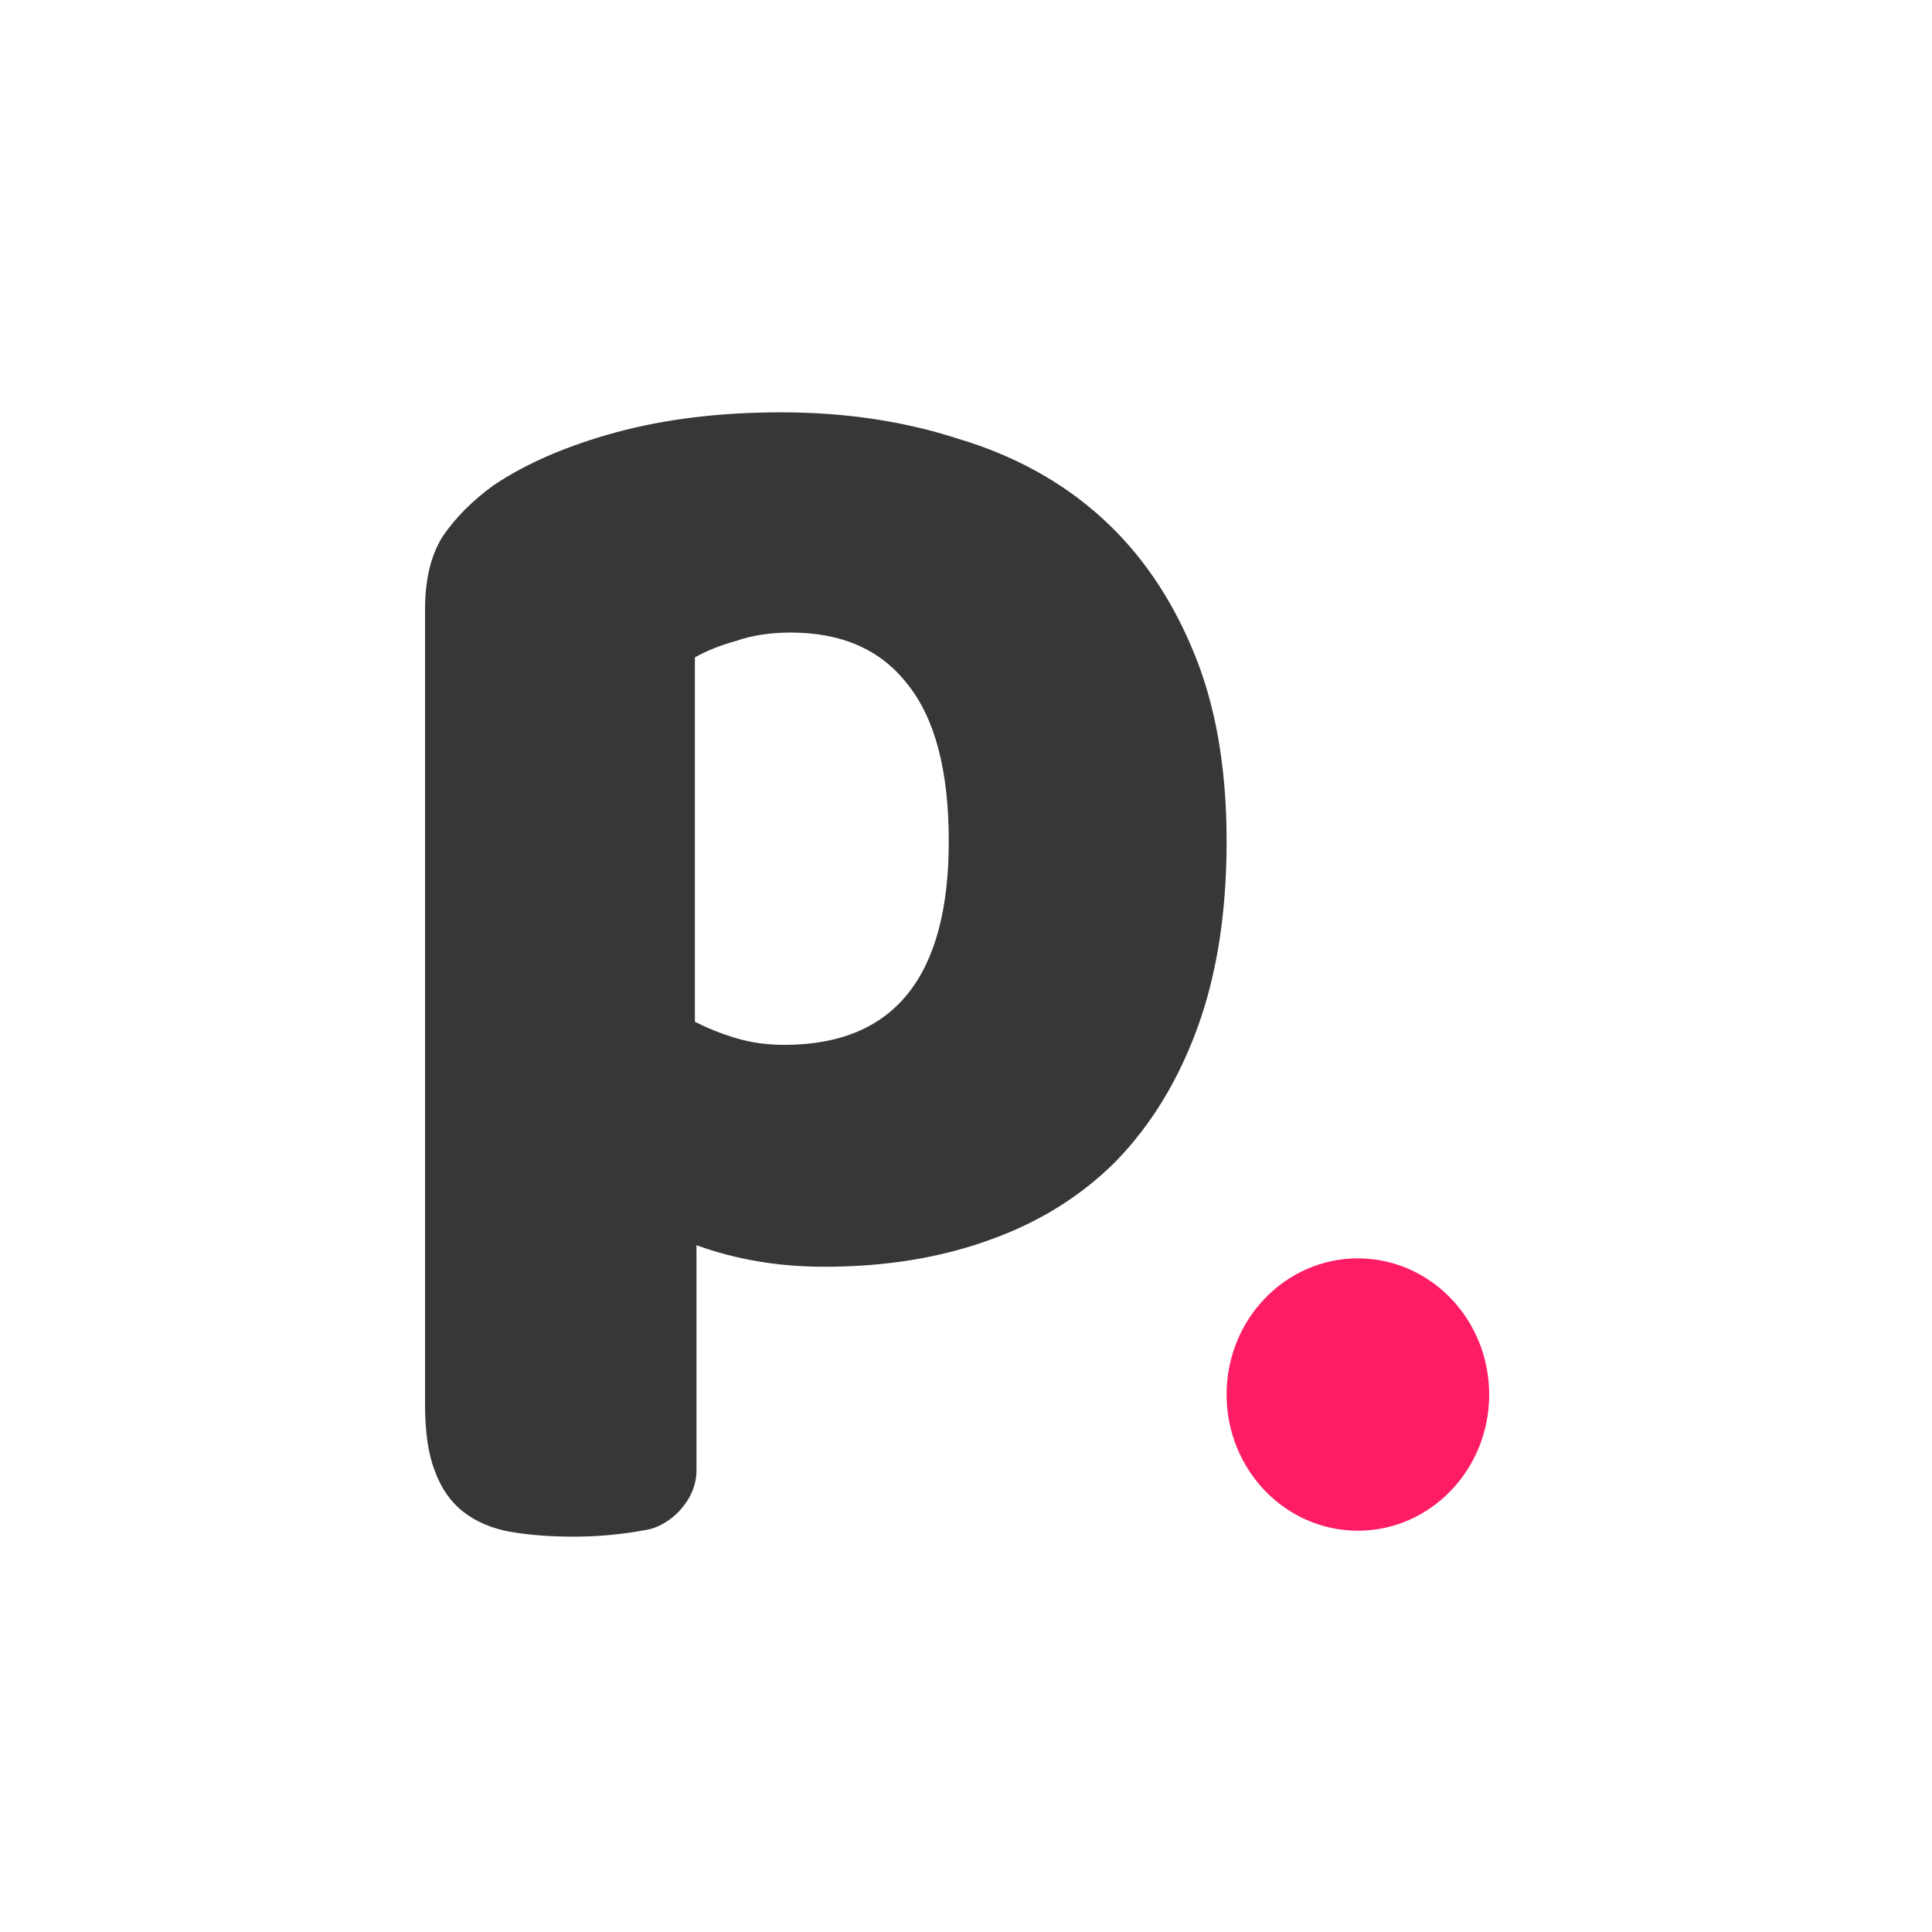 <svg width="100" height="100" viewBox="0 0 100 100" fill="none" xmlns="http://www.w3.org/2000/svg">
<rect width="100" height="100" fill="white"/>
<path d="M40.43 21.342C43.736 21.342 46.794 21.799 49.604 22.713C52.469 23.57 54.921 24.913 56.959 26.741C58.998 28.57 60.596 30.884 61.753 33.683C62.91 36.426 63.489 39.712 63.489 43.54C63.489 47.197 62.993 50.396 62.001 53.139C61.009 55.882 59.604 58.196 57.786 60.081C55.968 61.91 53.764 63.281 51.174 64.195C48.64 65.109 45.802 65.567 42.662 65.567C40.292 65.567 38.089 65.195 36.05 64.452V76.109C36.05 77.71 34.617 79.023 33.405 79.194C32.193 79.423 30.953 79.537 29.686 79.537C28.474 79.537 27.372 79.451 26.38 79.28C25.444 79.108 24.645 78.766 23.983 78.251C23.322 77.737 22.826 77.023 22.496 76.109C22.165 75.251 22 74.109 22 72.68V31.541C22 29.998 22.303 28.741 22.909 27.77C23.57 26.798 24.452 25.913 25.554 25.113C27.262 23.97 29.383 23.056 31.918 22.37C34.452 21.684 37.29 21.342 40.43 21.342ZM40.595 54.082C46.27 54.082 49.108 50.568 49.108 43.54C49.108 39.883 48.392 37.169 46.959 35.398C45.582 33.626 43.571 32.741 40.926 32.741C39.879 32.741 38.943 32.883 38.116 33.169C37.29 33.398 36.573 33.683 35.967 34.026V52.882C36.628 53.225 37.345 53.51 38.116 53.739C38.887 53.968 39.714 54.082 40.595 54.082Z" fill="#373737"/>
<ellipse cx="70.284" cy="72.181" rx="6.796" ry="7.048" fill="#FE1C64"/>
</svg>
